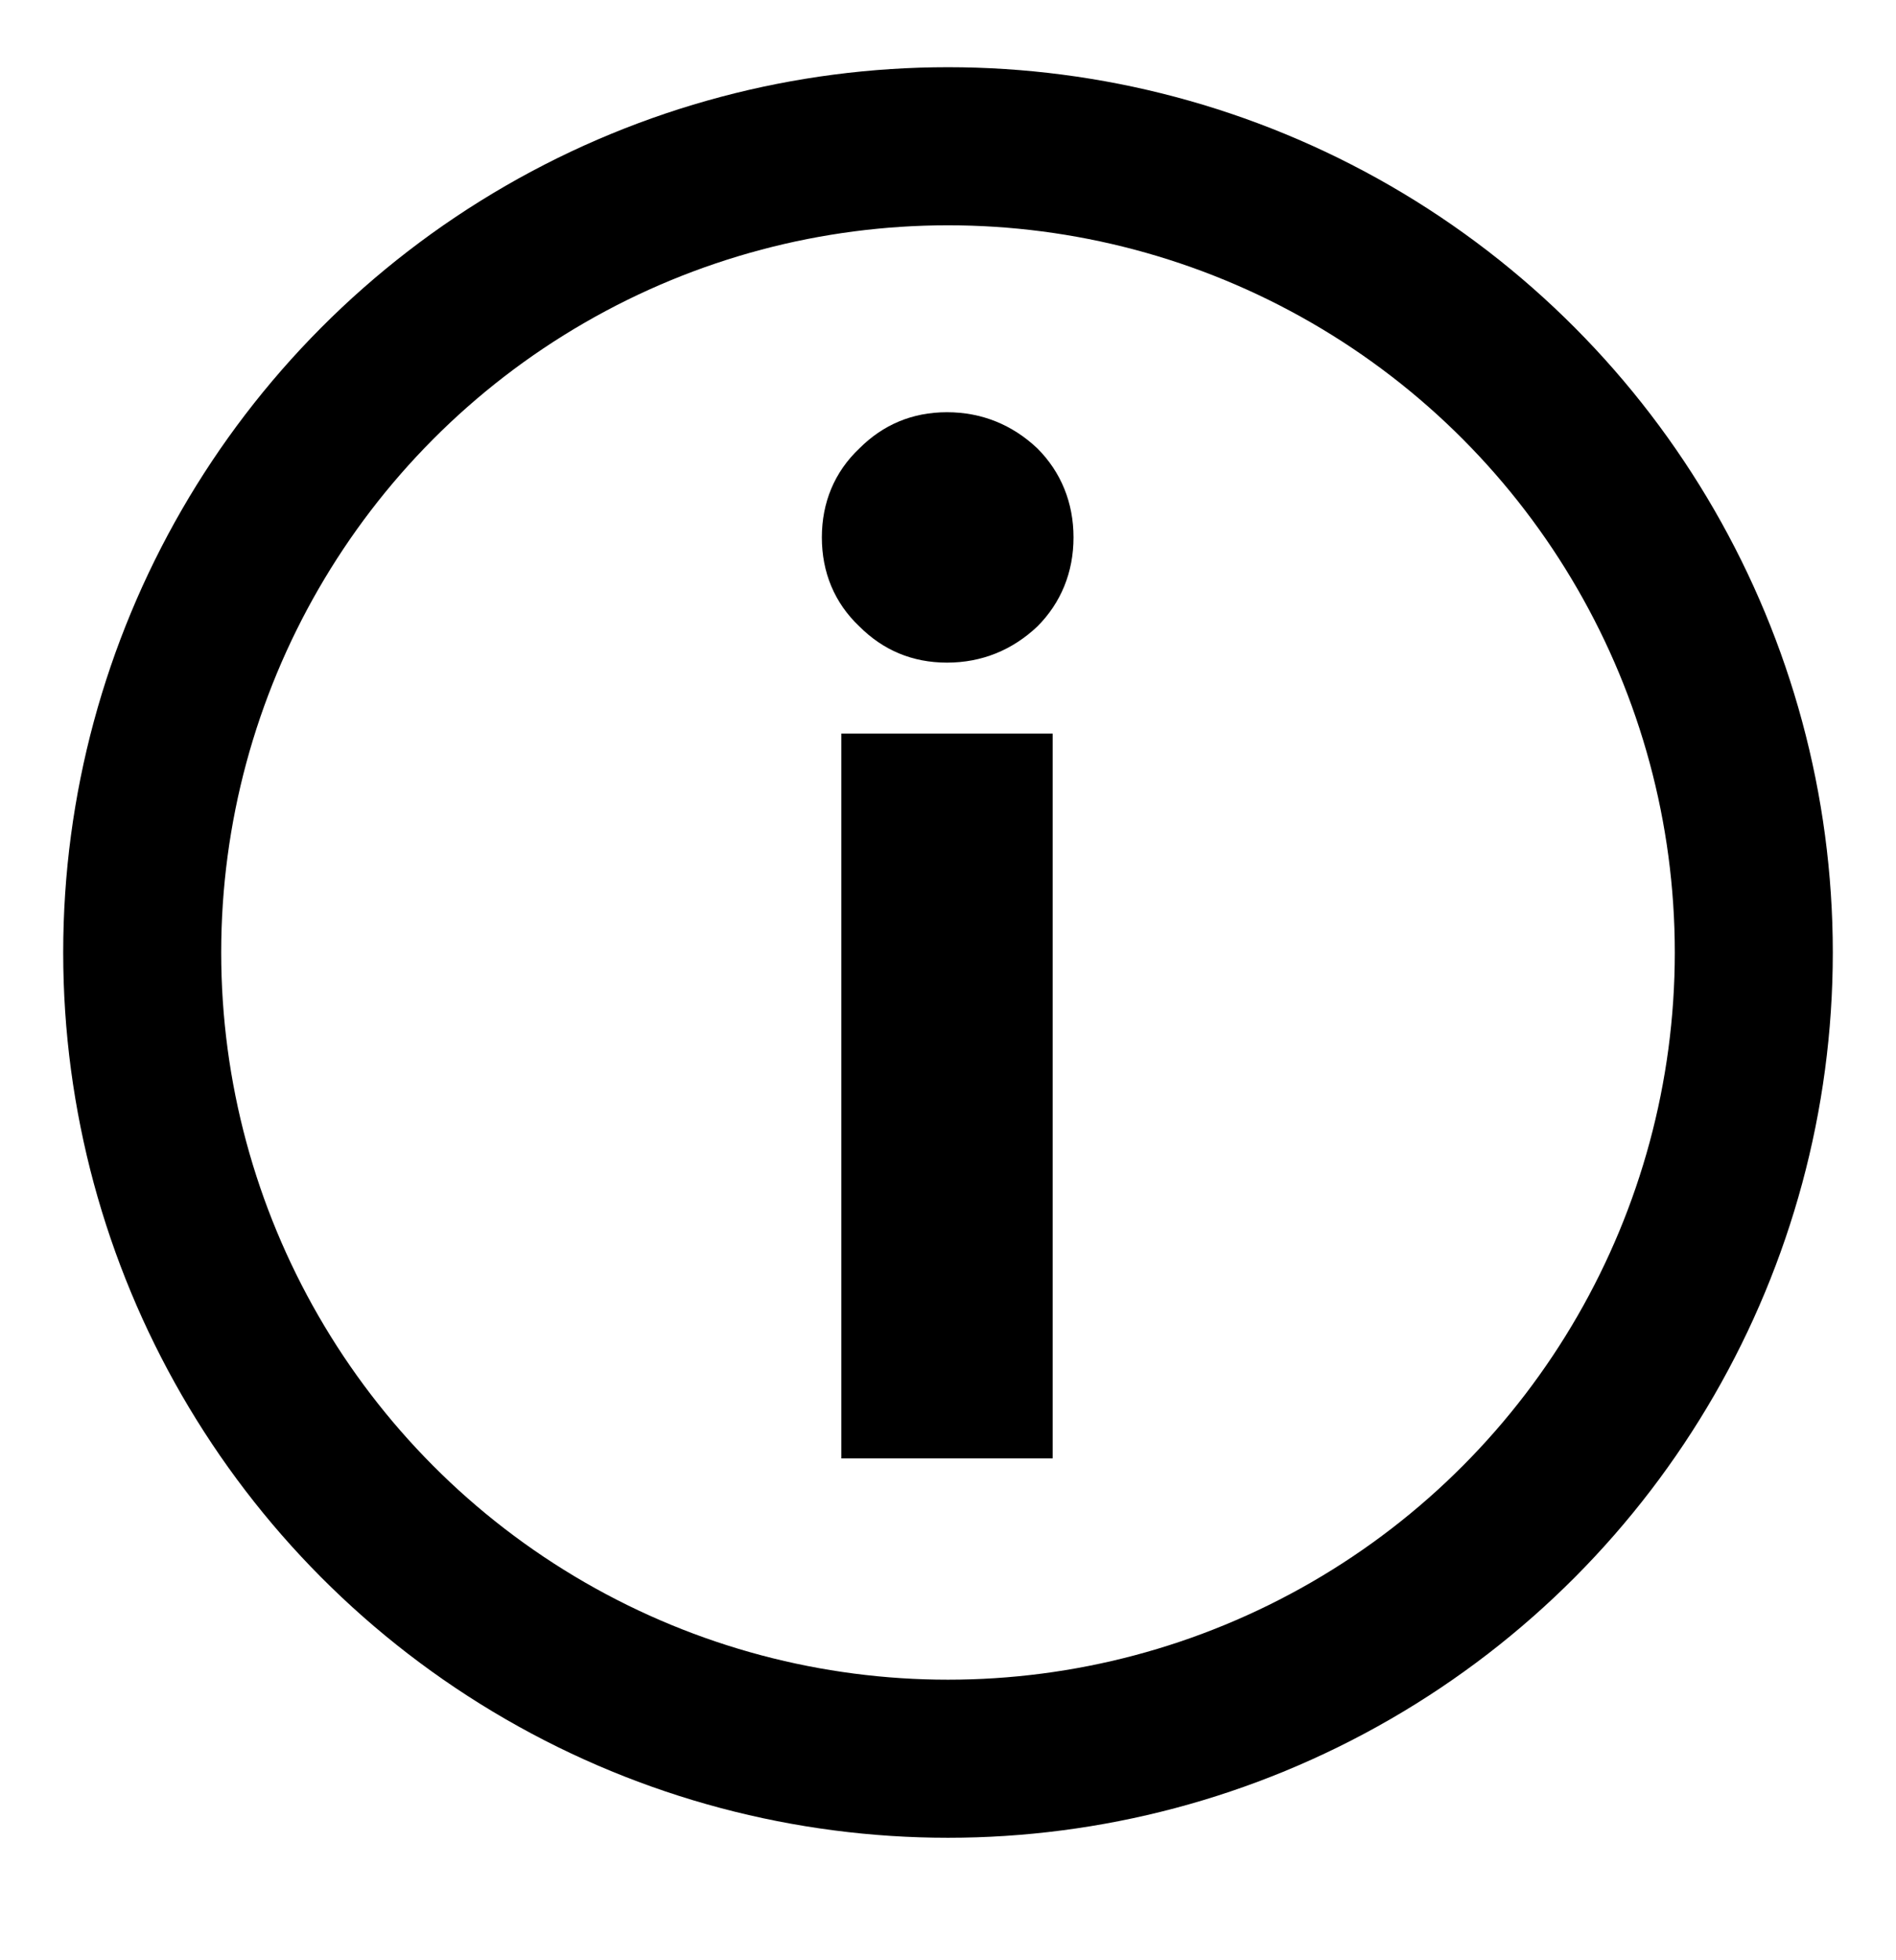 <svg width="30" height="31" viewBox="0 0 30 31" fill="none" xmlns="http://www.w3.org/2000/svg">
<circle cx="15" cy="15.063" r="12.75" stroke="currentcolor" stroke-width="2.5"/>
<path d="M14.984 10.479C14.434 10.479 13.972 10.281 13.598 9.907C13.202 9.533 13.004 9.049 13.004 8.499C13.004 7.949 13.202 7.465 13.598 7.091C13.972 6.717 14.434 6.519 14.984 6.519C15.534 6.519 16.018 6.717 16.414 7.091C16.788 7.465 16.986 7.949 16.986 8.499C16.986 9.049 16.788 9.533 16.414 9.907C16.018 10.281 15.534 10.479 14.984 10.479ZM13.312 23.064V11.601H16.656V23.064H13.312Z" fill="currentcolor"/>
</svg>
